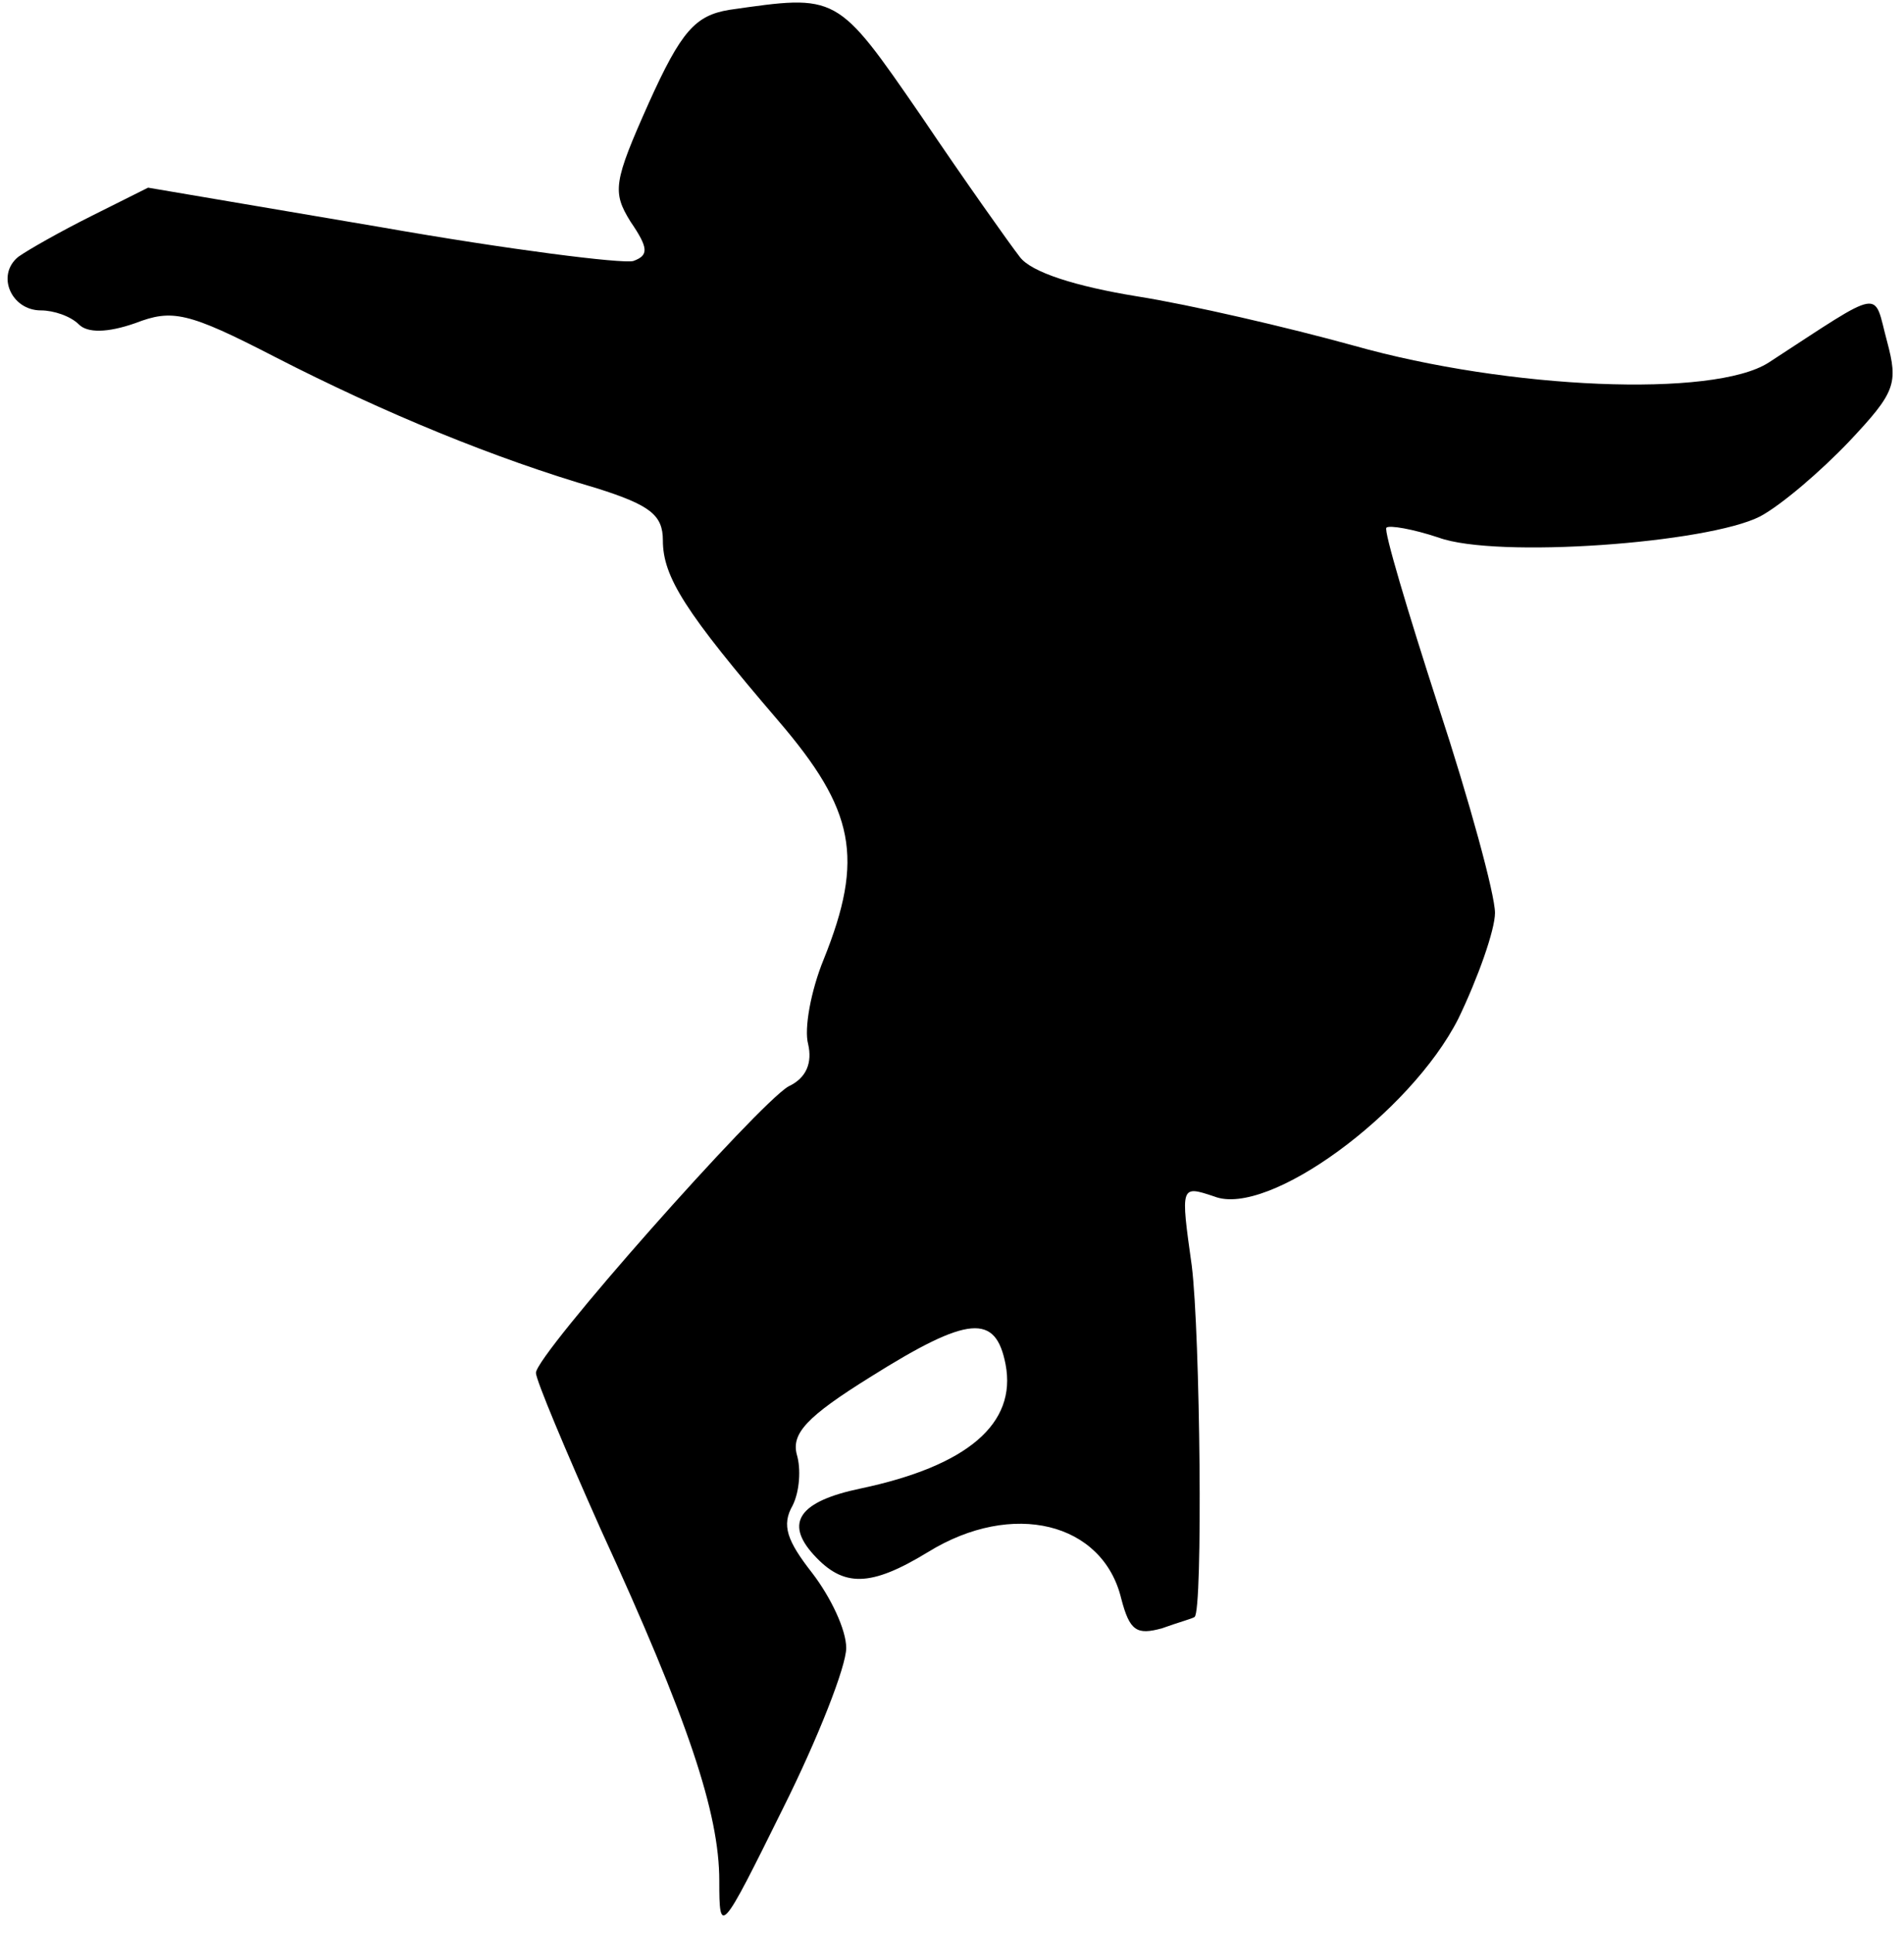 <?xml version="1.0" standalone="no"?>
<!DOCTYPE svg PUBLIC "-//W3C//DTD SVG 20010904//EN"
 "http://www.w3.org/TR/2001/REC-SVG-20010904/DTD/svg10.dtd">
<svg version="1.0" xmlns="http://www.w3.org/2000/svg"
 width="135pt" height="137pt" viewBox="0 0 135 137"
 preserveAspectRatio="xMidYMid meet">
<g transform="translate(0,137) scale(0.1,-0.1)"
fill="#000000" stroke="none">
<path fill="#000000" stroke="none" d="M517 1363 c-24 -4 -34 -15 -57 -66 -25
-56 -26 -63 -13 -84 13 -19 13 -24 2 -28 -8 -2 -88 8 -179 24 l-165 28 -40
-20 c-22 -11 -45 -24 -52 -29 -16 -13 -5 -38 16 -38 9 0 21 -4 27 -10 6 -6 20
-6 40 1 26 10 37 8 99 -24 78 -40 156 -72 228 -93 38 -12 47 -19 47 -37 0 -26
16 -51 82 -128 54 -63 61 -97 32 -169 -9 -22 -14 -49 -11 -60 3 -13 -1 -24
-14 -30 -22 -13 -179 -190 -179 -203 0 -5 21 -55 46 -111 62 -135 84 -201 84
-249 0 -39 1 -38 45 51 25 50 45 101 45 114 0 13 -11 36 -24 53 -18 23 -22 34
-14 48 5 10 6 26 3 36 -4 15 7 27 52 55 70 44 89 45 96 9 8 -42 -27 -72 -103
-88 -43 -9 -54 -24 -33 -47 21 -23 40 -23 81 2 60 37 124 21 137 -33 6 -23 11
-26 29 -21 11 4 22 7 23 8 6 4 4 201 -2 249 -8 57 -8 57 16 49 38 -15 139 59
173 126 14 29 26 63 26 75 0 13 -18 79 -40 146 -22 68 -39 125 -37 127 2 2 19
-1 37 -7 41 -15 191 -4 228 15 15 8 43 32 63 53 33 35 35 41 27 71 -10 37 -1
39 -84 -15 -39 -25 -184 -19 -294 12 -47 13 -116 29 -154 35 -43 7 -75 17 -83
28 -7 9 -39 54 -70 100 -60 87 -59 86 -136 75z"/>
</g>
</svg>
